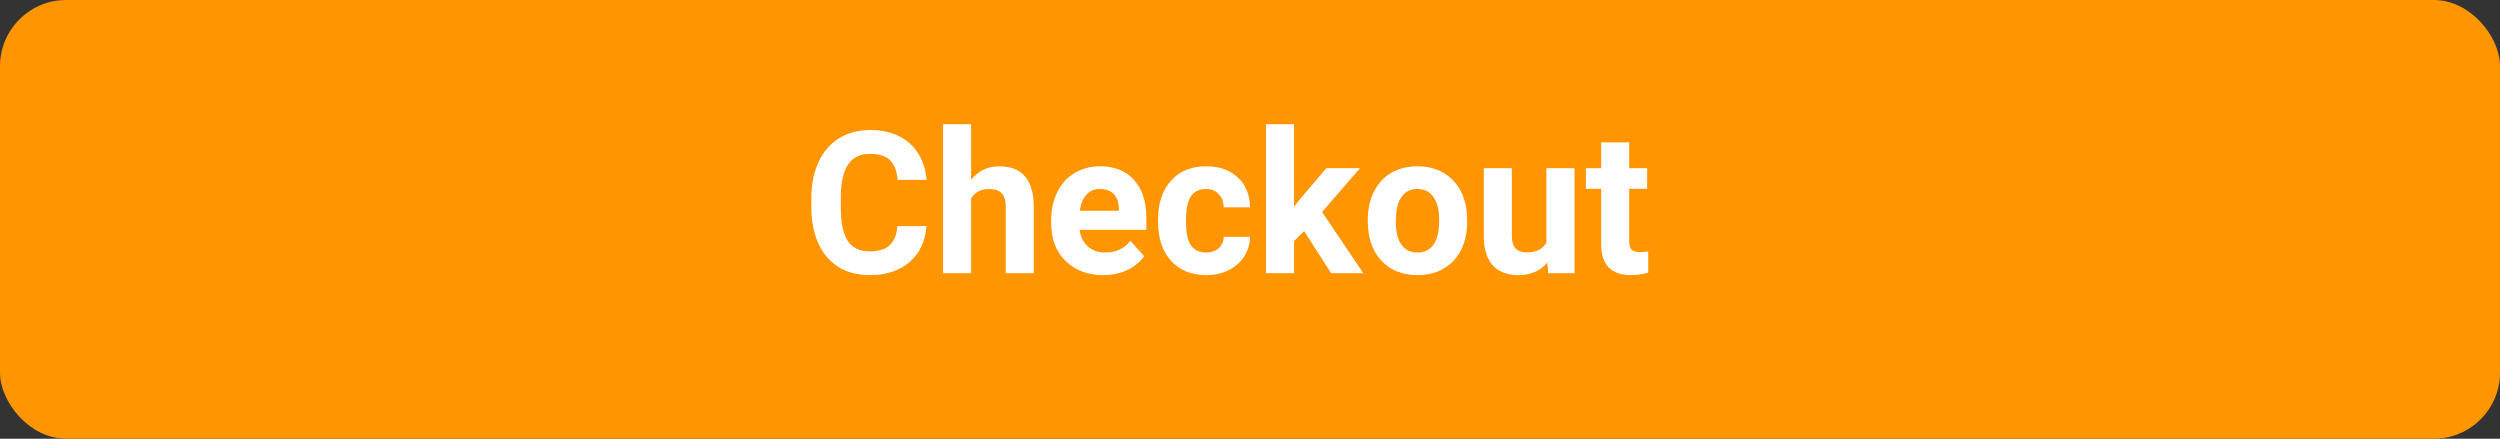 <svg width="302" height="53" viewBox="0 0 302 53" fill="none" xmlns="http://www.w3.org/2000/svg">
<rect x="0" y="0" width="302" height="53" fill="#333333" stroke="none"/>
<rect width="302" height="53" rx="8" fill="#FF9500"/>
<path d="M111.918 27.316C111.785 29.152 111.105 30.598 109.879 31.652C108.66 32.707 107.051 33.234 105.051 33.234C102.863 33.234 101.141 32.5 99.883 31.031C98.633 29.555 98.008 27.531 98.008 24.961V23.918C98.008 22.277 98.297 20.832 98.875 19.582C99.453 18.332 100.277 17.375 101.348 16.711C102.426 16.039 103.676 15.703 105.098 15.703C107.066 15.703 108.652 16.23 109.855 17.285C111.059 18.34 111.754 19.82 111.941 21.727H108.426C108.34 20.625 108.031 19.828 107.5 19.336C106.977 18.836 106.176 18.586 105.098 18.586C103.926 18.586 103.047 19.008 102.461 19.852C101.883 20.688 101.586 21.988 101.57 23.754V25.043C101.57 26.887 101.848 28.234 102.402 29.086C102.965 29.938 103.848 30.363 105.051 30.363C106.137 30.363 106.945 30.117 107.477 29.625C108.016 29.125 108.324 28.355 108.402 27.316H111.918ZM117.309 21.703C118.207 20.625 119.336 20.086 120.695 20.086C123.445 20.086 124.84 21.684 124.879 24.879V33H121.492V24.973C121.492 24.246 121.336 23.711 121.023 23.367C120.711 23.016 120.191 22.84 119.465 22.84C118.473 22.84 117.754 23.223 117.309 23.988V33H113.922V15H117.309V21.703ZM133.27 33.234C131.41 33.234 129.895 32.664 128.723 31.523C127.559 30.383 126.977 28.863 126.977 26.965V26.637C126.977 25.363 127.223 24.227 127.715 23.227C128.207 22.219 128.902 21.445 129.801 20.906C130.707 20.359 131.738 20.086 132.895 20.086C134.629 20.086 135.992 20.633 136.984 21.727C137.984 22.82 138.484 24.371 138.484 26.379V27.762H130.41C130.52 28.59 130.848 29.254 131.395 29.754C131.949 30.254 132.648 30.504 133.492 30.504C134.797 30.504 135.816 30.031 136.551 29.086L138.215 30.949C137.707 31.668 137.02 32.23 136.152 32.637C135.285 33.035 134.324 33.234 133.27 33.234ZM132.883 22.828C132.211 22.828 131.664 23.055 131.242 23.508C130.828 23.961 130.562 24.609 130.445 25.453H135.156V25.184C135.141 24.434 134.938 23.855 134.547 23.449C134.156 23.035 133.602 22.828 132.883 22.828ZM145.691 30.504C146.316 30.504 146.824 30.332 147.215 29.988C147.605 29.645 147.809 29.188 147.824 28.617H151C150.992 29.477 150.758 30.266 150.297 30.984C149.836 31.695 149.203 32.25 148.398 32.648C147.602 33.039 146.719 33.234 145.75 33.234C143.938 33.234 142.508 32.66 141.461 31.512C140.414 30.355 139.891 28.762 139.891 26.73V26.508C139.891 24.555 140.41 22.996 141.449 21.832C142.488 20.668 143.914 20.086 145.727 20.086C147.312 20.086 148.582 20.539 149.535 21.445C150.496 22.344 150.984 23.543 151 25.043H147.824C147.809 24.387 147.605 23.855 147.215 23.449C146.824 23.035 146.309 22.828 145.668 22.828C144.879 22.828 144.281 23.117 143.875 23.695C143.477 24.266 143.277 25.195 143.277 26.484V26.836C143.277 28.141 143.477 29.078 143.875 29.648C144.273 30.219 144.879 30.504 145.691 30.504ZM157.539 27.914L156.32 29.133V33H152.934V15H156.32V24.973L156.977 24.129L160.223 20.32H164.289L159.707 25.605L164.688 33H160.797L157.539 27.914ZM165.227 26.543C165.227 25.285 165.469 24.164 165.953 23.18C166.438 22.195 167.133 21.434 168.039 20.895C168.953 20.355 170.012 20.086 171.215 20.086C172.926 20.086 174.32 20.609 175.398 21.656C176.484 22.703 177.09 24.125 177.215 25.922L177.238 26.789C177.238 28.734 176.695 30.297 175.609 31.477C174.523 32.648 173.066 33.234 171.238 33.234C169.41 33.234 167.949 32.648 166.855 31.477C165.77 30.305 165.227 28.711 165.227 26.695V26.543ZM168.613 26.789C168.613 27.992 168.84 28.914 169.293 29.555C169.746 30.188 170.395 30.504 171.238 30.504C172.059 30.504 172.699 30.191 173.16 29.566C173.621 28.934 173.852 27.926 173.852 26.543C173.852 25.363 173.621 24.449 173.16 23.801C172.699 23.152 172.051 22.828 171.215 22.828C170.387 22.828 169.746 23.152 169.293 23.801C168.84 24.441 168.613 25.438 168.613 26.789ZM186.918 31.711C186.082 32.727 184.926 33.234 183.449 33.234C182.09 33.234 181.051 32.844 180.332 32.062C179.621 31.281 179.258 30.137 179.242 28.629V20.32H182.629V28.512C182.629 29.832 183.23 30.492 184.434 30.492C185.582 30.492 186.371 30.094 186.801 29.297V20.32H190.199V33H187.012L186.918 31.711ZM196.809 17.203V20.32H198.977V22.805H196.809V29.133C196.809 29.602 196.898 29.938 197.078 30.141C197.258 30.344 197.602 30.445 198.109 30.445C198.484 30.445 198.816 30.418 199.105 30.363V32.93C198.441 33.133 197.758 33.234 197.055 33.234C194.68 33.234 193.469 32.035 193.422 29.637V22.805H191.57V20.32H193.422V17.203H196.809Z" fill="white"/>
</svg>
